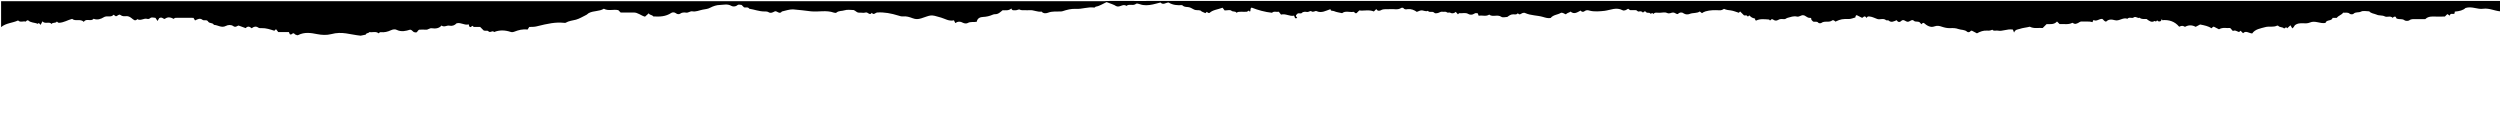 <!--
<svg data-name="Layer 1" xmlns="http://www.w3.org/2000/svg" viewBox="0 0 1200 120" preserveAspectRatio="none" class="divider <?php echo $classes; ?>">
	<path d="M0,0V7.23C0,65.52,268.63,112.77,600,112.77S1200,65.52,1200,7.23V0Z" ></path>
</svg>
-->

<svg version="1.1" xmlns="http://www.w3.org/2000/svg" xmlns:xlink="http://www.w3.org/1999/xlink" x="0px" y="0px"
viewBox="0 0 1920.19 95.98" preserveAspectRatio="none" class="divider ">
<path d="M13.9,15.7c1.7,1.8,3.9,0.3,5.8,0.9c0.6-0.4,0.9-1.2,1.9-1c2,2,5,1.6,7.4,2.7c0.4-0.1,0.4-1,1.2-0.3c0.1,0.1,0.3,0.4,1,1.1
	c0.5-0.9,0.9-1.8,1.4-2.7c2.1,2.4,5.2-0.2,7,2c1-1.5,3.2-0.3,4.1-1.9c0.5,0.4,0.8,1,1.6,1c3.7-0.1,6.8-2.2,10.1-3
	c2.6,2.2,6.3-0.4,9,2.3c1.8-3.1,5.4,0.1,7.5-2.4c2.8,1.2,5.6,0.2,7.7-1.1c2.5-1.7,5.7,0.5,7.6-2c0.7,0.5,1.2,0.8,1.8,1.2
	c1.2-0.1,2.3-1.9,3.5-1c1.5,1.2,3.1,1,4.6,0.9c1.6-0.1,2.8,0.7,3.9,1.5c1.5,1.1,2.6,2.7,4.5,0.8c2.6,1.6,5-1,7.6-0.2
	c0.7,0.2,1.5,0.1,2.3-0.6c1.1-0.9,2.4-0.3,4-0.2c0.4,0.6,0.8,1.2,1.6,2.4c0.7-1.2,1.3-2.1,1.3-2.2c2.3-1.2,3,0.8,4.3,0.6
	c2.3-1.8,4.5-1.2,6.9,0c0.3-0.3,0.7-0.8,1.1-0.8c4.4-0.1,8.9,0,14,0c0.2,0.4,0.7,1.3,1.2,2c2.1-1,3.8-2,5.7-0.5
	c1.3,1,3.3-0.5,4.4,1.4c1,1.6,3.5,0.6,4.4,2.5c3.1,0.1,5.8,2.6,9.2,0.8c1.7-0.9,4.1-1,5.6,0.1c1.9,1.4,3-0.2,4.1-0.4
	c2,0.7,3.7,1.4,5.5,2c1.6-1.8,3.1-1.2,4.6,0.1c1.6-1.3,3.3-1.7,4.9-0.6c1,0.7,1.9,0.5,2.8,0.5c3.4-0.1,6.5,1,9.7,2
	c0.4-0.3,0.7-0.7,1.3-1.2c0.6,0.8,1.2,1.5,1.7,2.2c2.6,0,4.9,0,8.2,0c0.1,0.3,0.5,1.3,0.7,1.7c1.6,0.7,1.7-0.8,2.7-0.7
	c0.9-0.3,1,1.2,2,1c0.6,0.5,1.2,0.6,1.8,0.3c4.7-2.4,9.6-1.7,14.5-0.7c3.5,0.7,7.3,0.9,10.8,0c8.5-2.3,14.4,0.4,22.6,1.2
	c0.7,0,3.2-0.8,3.9-0.8c0.3-1.4,2.1-0.9,2.9-2c2.3,0.5,4.9-0.8,7,1c0.5-0.3,0.8-1,1.6-0.9c2.8,0.3,5.4-0.3,7.9-1.5
	c1.5-0.7,3.2-0.9,4.3-0.3c3.7,1.8,7.2,0.9,10.3-0.1c1.9,0,2.1,2.1,3.9,2c1.7,0.8,1.9-1.7,3.3-2c1.7,0,3.4-0.2,5,0
	c1.7,0.2,2.8-1.4,4.6-1.1c2.7,0.4,5.5,0.2,7.4-2.1c2.2,1.6,4-0.3,6,0.1c2.1,0.5,4.1-0.2,5.6-1.8c3.4-0.9,6.2,1.8,9.3,0.8
	c0.4,0.9,0.2,1.7,0.9,2c1,0.4,1.3-0.7,2-0.9c0.6,1.1,1.7,0.9,2.6,0.9c1.1,0,2.3,0,3.3,0c1.1,1.1,2,2.1,2.7,2.7
	c1.4,0.6,2.7-0.3,3.6,0.6c1.4,1.6,3.2-1,4.4,0.6c4.2-1.7,8.4-1.5,12.7-0.1c0.8,0.3,1.9,0.2,2.9-0.2c3.1-1.2,6.3-2.1,10.1-1.6
	c0.5-0.7,1-1.5,1.3-2c2.1-0.1,3.8,0,5.4-0.4c9.3-2.3,14.8-3.4,21-2.8c0.5,0,1.1,0.2,1.5,0c2.5-1.5,5.3-1.7,8-2.4
	c2.8-0.8,5.1-2.3,7.6-3.5c1-0.4,1.5-1.2,2.3-1.6c3.6-1.9,8-1.1,11.5-3.3c3.5,2,7.4,0.2,11.1,1.1c0.6,0.6,1.2,1.2,1.8,1.8
	c3.3,0,6.6,0.1,9.9,0c3.3-0.1,5.7,2.4,8.8,3.2c0.9-0.8,1.7-1.5,2.9-2.6c0.7,1.6,2.6,1,3.4,2.4c4.9,0.3,9.6,0.2,13.9-2.7
	c0.9-0.6,2.5-0.6,3.6,0.3c1,0.9,2.6,0.8,3.2,0.3c1.5-1.1,3.1-1,4.7-0.8c1.7,0.2,3.1-1.3,4.6-1c2.9,0.5,5.4-0.8,8-1.3
	c1.8-0.4,3.9-0.4,5.8-1.5c2.3-1.2,5-2.1,7.5-2.1c2.8-0.1,5.8-1,8.7,0.7c1,0.6,3.1,0.8,4.6-0.5c0.9-0.8,2.2-0.3,3.3-0.2
	c0.6,0.6,1.2,1.2,1.8,1.8c1.3,0.5,3-0.6,4.1,1.1c3.9,0.6,7.6,2.1,11.6,2.1c1.1,0,2.1-0.1,3.3,0.6c1.4,0.9,2.9,0.3,4.5-0.6
	c1.6-0.9,3.1,1.9,5,0.7c0.3-0.2,0.4-0.6,0.7-0.7c2.8-0.6,5.7-1.7,8.5-1.6c4.6,0.3,9.2,1,13.8,1.5c5.8,0.6,11.8-1.1,17.6,1
	c0.6,0.2,1.6,0.3,1.9,0c1.8-1.6,4.2-1.1,6.3-1.8c2.1-0.7,4.6-0.2,6.9-0.2c1.5,0.4,2.4,2.1,4.2,2c1.7-0.1,3.5,0.4,5-0.1
	c1.8-0.6,3.1,2.7,4.8,0.2c1.4,2.1,2.8-0.1,4.1-0.2c5.5-0.4,10.9,0.7,16.1,2.3c1.3,0.4,2.5,0.8,3.7,0.7c2.7-0.3,5.1,0.5,7.5,1.4
	c2.3,0.9,4.2,0.8,6.5,0.1c7.8-2.5,6.8-3.2,15.3-0.6c3.1,0.9,6,3,9.9,2.1c0.4,0.8,0.7,1.5,1,2.1c2.1-1.4,4-1.3,5.7-0.3
	c1.3,0.7,2.9,0.8,3.8,0.3c2.3-1.3,4.7-0.5,7-1c0.5-2.9,2.8-3.6,4.9-3.7c2.6-0.1,5-0.7,7.3-1.7c0.7-0.3,1.2-0.4,1.8-0.4
	c2.5,0.1,4.1-1.6,5.8-3c2.2-0.1,4.6,0.5,6.8-1.4c0.5,1.8,1.8,1.3,2.9,1.4c1.3,0.1,2.9-0.9,3.4-0.6c1.3,0.8,2.6,0.4,3.8,0.5
	c1.3,0.1,2.7,0.1,4,0c3.1-0.2,5.9,1.6,9.1,1.1c1.4,1.7,3.7,1.4,5.1,0.8c3.1-1.2,6.1-0.7,9.1-0.9c0.6,0,1.3,0,1.9-0.2
	c3.3-1.1,6.7-2,10.2-1.8c4.8,0.3,9.3-1.7,14.1-1c0.6,0.1,0.8-0.6,1.2-0.7c2.9-0.4,5.2-2.1,8.3-3.5c2.4,0.9,6.3,2.2,7.2,3
	c2.8,1.6,5.3-2.1,8.1-0.1c2.1-1.8,5.1,0.3,7.4-1.6c0.4-0.4,1.8-0.1,2.8,0.3c3.3,1.2,6.7,0.9,10,0.2c2-0.4,3.9-1,5.9-1.5
	c2.1,2.2,4.1,0.1,6.2,0c3.3,2,6.9,2.3,10.4,2c1.3,1.3,2.7,1.4,4.3,1.5c1.5,0,3.3,1,4.7,1.8c1.8,1,3.5,0.3,5.2,0.9
	c1,1.1,2.5,1.3,3.7,2c0.4-0.4,0.8-0.7,1.1-1c0.6,0.2,0.7,1.1,2.1,0.8c2.5-2.4,6.4-2.6,10-4c0.6,0.7,1.2,1.5,1.6,2.1
	c2,0,4.2-0.7,5.2,0.2c1.3,1.1,3.1,0.1,3.9,1.6c1-0.8,2.2-0.8,3.5-0.8c1.5,0.1,3,0,4.5,0c0.6,0,0.7-1.1,1.7-0.7c0.2,0,0.2,1,0.8,0.4
	c0.6-0.8-0.3-2,1.1-2.9c4.8,1.9,10.1,3.4,15.7,4c1.4-1.5,3.4-0.4,5.2-0.8c0.7,0.9,1.2,1.5,1.7,2.2c3.6-1,6.7,1.6,10,0.8
	c0.3,0.8,0.6,1.3,0.8,1.9c0.6,0.2,1.2,0.3,1.6-0.4c-0.4-0.5-1.1-0.8-0.9-1.8c0.2-0.2,0.5-0.6,0.8-0.9c1-1.3,2.8,0,3.6-0.8
	c1.3-1.3,2.8-1,4.2-0.8c1.3,0.1,2.3-1.2,3.3-0.5c1.5,1,2.8-0.6,3.8-0.2c3.9,1.8,7-0.2,10.8-1.5c0,1.7,1.6,1.1,2.6,1.5
	c2,0.9,4.2,1.1,6.3,1.6c2.7-2.1,5.7-0.5,8.6-1c1-0.2,1.3,1.7,2.6,0.9c0.6-0.6,1.2-1.2,2-2c3.6,0.5,7.5-0.8,11.2,0.8
	c0.6-0.6,1.2-1.2,1.9-1.9c0.7,1.7,2.6,1.5,3.4,1c2.4-1.4,4.8-0.6,7.1-0.9c2.9-0.3,5.9,0.9,8.6-0.9c0.4-0.3,1.6-0.2,1.8,0.2
	c0.9,1.2,2.2,0.9,3.2,0.7c2.7-0.3,5,0.7,7,2.1c1.2-0.3,2.1-1,3.2-1.1c1.8-0.3,3.5,1.2,5.3,0.3c1.2,1.7,3.4,0,4.8,1.4
	c0.8,0.8,1.9,0.5,2.8,0.3c1.2-0.2,2.2-1.3,3.6-1c1.1,0.3,2.3-0.4,3.3,0.4c0.9,0.7,1.9-0.2,3,0.5c1,0.6,2.7,0.4,3.9-0.8
	c0.6,0.7,1.2,1.3,1.7,1.9c0.4-0.4,0.8-1,1.2-0.9c2.2,0.3,4.5-0.7,6.7,0.6c1.3,0.8,3.2,0.8,4.6-0.2c1-0.7,1.8-0.4,2.7-0.3
	c0.2,0.6,0.4,1.2,0.7,1.9c2.7-0.6,5.6,0.8,8.1-0.9c2.7,2.2,6.3-0.4,9.3,1.7c1.1,0.8,3.2,0.1,4.6,0.1c1.5-1.1,2.7-2,4.5-2
	c1.2,0,2.7,0.5,3.6-0.9c1.3,1.9,2.4,0.3,3.6-0.1c0.6-0.2,1.4-0.3,2,0c4.4,2,9.3,1.7,13.7,3c2,0.6,3.9,1.2,5.9,0.8
	c2-2.5,5.2-2.4,7.6-3.8c1.4-0.8,2.7,0.6,4.1,1c0.9-1.2,2.5-1.2,3.6-2.1c2.8,2.4,5.2,0.5,7.7-0.8c0.8,1.2,2.2,1.2,3,0.5
	c1.4-1.1,2.7-0.8,4.1-0.4c3.3,0.9,8,0.5,11.4,0.1c4.5-0.6,8.9-3,13.6-0.5c1.5,0.8,3.1-0.3,4.4-1.1c0.8,0.5,1.3,1.3,2.3,1.1
	c1.2-0.1,2.3,0,3.5,0c1-0.1,1.4,1.4,2.6,1c1.1-0.3,2.2-0.1,3,0.9c0.7-0.7,1.5-1.6,2.4-0.4c0.9,1.1,2.3-0.1,3.1,1
	c0.6,0.8,1.9-1.2,2.4,0.5c1.4-1.8,3.4-0.8,5.1-1c1.8-0.1,4-0.6,5.4,0.1c1.9,1,3.2-0.3,4.7-0.3c1.5,0,2.3,1.3,3.6,1.2
	c1.3-1.4,3.1-1.6,4.4-0.6c1.6,1.1,3.5,1,4.7,0.5c2.7-1.1,5.6-0.3,7.8-1.9c0.7,0.5,1.1,0.8,1.7,1.3c0.8-0.6,1.8-1.1,2.8-1.4
	c3.5-1,7.1-1,10.6-0.8c1.4,0.1,2.5-0.4,3.5-1.1c1.9,0.9,3.8,1,5.3,1.2c2.1,0.3,4.1,1.2,6.1,1.8c0.3-0.3,0.7-0.6,1-1
	c0.9,0.9,1.9,1.9,3,3c0.5,0,1.2,0,1.8,0c0.6,0,0.7,1.1,1.4,0.8c0.3-0.3,0.5-0.5,0.8-0.8c2,1.8,2,1.8,4.5,2.5c0,0.6-0.1,1.3,0.8,1.5
	c3.2-1.6,6.6-1,10-0.8c0.9,1.7,1.4-0.5,2.3-0.3c1,0.3,1.8,1.3,3.1,1.1c1-0.1,1.7-0.7,2.6-1c1.1-0.3,2.3-0.2,3.5-0.1
	c1.1,0.1,1.7-0.8,2.6-1c2.3-0.6,4.7-1.6,7.1-1c2,0.5,3.3-1.3,5.1-1c1.7,0.2,2.8,2,4.7,2c0.5,0,1-0.1,1.3,0.4
	c-0.2,1.2,0.8,1.7,1.4,2.4c1.3,0.6,2.9-0.5,4.1,1c0.3,0.4,1.8,0.5,2.3,0.1c2.5-1.9,5.8,0,8.3-1.9c0.8-0.6,1.8,0.2,2.5,0.9
	c4.2-2,5.6-2.1,10.4-2c1.6,0,3.3-0.8,4.9-1.2c0.2-0.6,0-1.4,1-1.8c1.3,0.7,2.8,1.4,4.2,2.1c0.9-0.3,1.2-1.4,2.4-1
	c0.3,0.3,0.6,0.6,1.2,1.1c0.3-1.5,1.4-1.2,2.4-1.1c2,0.2,3.8,1.3,5.7,1.9c2.1,0.7,4.6-0.9,6.7,0.9c0.4,0.3,1.5-0.1,1.9,0.2
	c2.1,2,4.2,0.6,6.2-0.2c0.9,1.5,2.3,1.8,3.4,0.7c1.9-1.9,3.3,0.3,4.9,0.5c1.9,0.2,3.3-2.3,4.9-0.8c1.3,1.3,2.9,0.1,4.6,1.3
	c0.2,0.2,0.7,0.8,1.2,1.4c0.6-0.4,0.9-1.2,1.9-1c2.2,2,5.2,3.8,8,2.7c2.3-0.8,3.8-0.5,5.8,0.2c2.1,0.7,4.2,1.2,6.6,1.1
	c2-0.1,4-0.1,6.2,0.7c2.1,0.8,4.7,0.3,6.7,2.1c0.5,0.5,1.9,0.5,2.6-0.5c0.4-0.5,0.9-0.3,1.1-0.3c1.4,0.8,2.6,1.4,3.8,2
	c2.5-1.4,5-2.3,7.8-2.1c1.4,0.1,2.7,0,4-0.7c1.2,1.4,2.8,0.4,4.2,0.7c3.6,0.8,7-1.5,11.6-0.8c0,0.1,0.4,1,0.9,2.3
	c1-2.5,2.8-2.3,4.3-2.8c2.5-0.9,5.2-1,7.8-1.7c3.2,1.7,6.7,0.7,9.9,1c1.1-1.1,2.1-2.1,3-3c2.8,0,5.8,0.5,8-2c0.7,0.7,1.2,1.2,2,2
	c3.2-0.3,6.6,0.7,9.8-1c2.1,1.1,2.1,1,3.8,0.4c1.2-0.4,2-1.5,3.4-1.4c2.8,0.2,5.6-0.3,8.4,0.5c0.1-0.5-0.2-1,0.8-1.6
	c2.1,1.3,4.1-1,6.5-0.9c1,0.5,1.4,1.9,3,2.1c1.8-1.8,4-1.9,6.7-1.1c3.3,1,6.2-2.4,9.7-1.1c1.3-1.6,3.4-0.1,4.6-0.9
	c1.8-1.4,3.2,0.9,4.7,0.1c1.6,1.4,3.7,0.9,5.4,1c2,1.5,3.9,2.9,5.9,1.6c0.9-0.4,0.8,0.8,1.6,0.1c0.2-0.2,0.4-0.4,0.6-0.7
	c0.6,0.6,1.1,1.3,2.8,0.6c0.1-0.1,0.5-1,1-1.8c0,0.4,0,0.7,0,1.1c5.4-0.5,9.8,1,13.1,5c2.4-0.9,2.4-0.9,4.5,0.1
	c2.7-1.5,5.4-1.5,8.2,0c1.4-0.7,2.7-1.4,3.4-1.8c3.5,0.7,6.4,1.3,8.8,2.9c0.7-0.6,1-1.3,1.8-1.2c1.4,0.7,2.8,1.4,3.9,2
	c3-1.8,6-0.7,8.6-1c0.8,0.9,1.4,1.5,2.1,2.3c1.7-1,3.2,0.4,4.7,0.8c0.6-0.5,0.9-0.7,1.2-1c0.7,0.7,1.3,1.3,1.9,1.9
	c2.2-2.3,4.4,0,7,0.2c2.3-3.4,6.5-3.9,10.1-4.9c2.8-0.8,6.1,0.3,9-1.1c0.3-0.1,0.8-0.1,0.9,0.1c1.3,1.5,3.4,0.7,4.5,2.1
	c0.7-0.5,1.2-0.8,1.6-1c0.3,0.3,0.6,0.6,0.8,0.8c0.7-0.6,1.4-1.3,2.5-2.3c0.5,0.8,1,1.7,1.4,2.4c1.4-0.9,1.5-2.1,2.2-2.6
	c3.5-2.6,7.8-0.3,11.3-1.9c4.1-1.8,7.9,1.1,12,0.3c0.8-2.8,4.7-1.1,5.5-3.9c1.2,0,2.2,0,3.2,0c1.2-1.8,3.6-2.1,4.9-4
	c1.7,0.3,3.4-0.6,5.1,0.9c0.5,0.5,2.4,0.5,2.8,0c1.7-1.7,3.9-0.7,5.8-1.7c1.7-0.9,4.2-0.2,6.3-0.2c1.5,1.7,3.8,1.7,5.6,2.5
	c2,1,4.3,0.3,6.4,1.4c1.8,0.9,4.2-0.8,6,1.1c0.5-0.4,0.8-1.1,2.2-0.9c0.2,0.4,0.7,1.3,0.9,1.5c2.4,0.8,4.2-0.1,5.9,1.2
	c0.8,0.7,3,0.7,3.8,0.1c1.7-1.3,3.4-0.8,5.2-0.9c2.3-0.1,4.7,0,7,0c1.7-1.7,3.8-2.1,6.2-2c3,0.1,6,0,8.9,0c0.7-0.7,1.3-1.3,1.9-1.9
	c0.5,0.3,1,0.6,1.9,1.2c0.4-2.4,2.4-0.7,3.6-1.6c0.3-0.6,0-1.4,0.3-1.5c3.5-0.3,6.3-1,8.2-2.8c5-1.5,9.1,1.3,13.6,0.6
	c4.5-0.6,8.6,1.6,13,2c0-2.8,0-5.3,0-8c-341,0-681.9,0-1022.8,0c-14.5,0-29,0.1-43.5,0c-3.9,0-5.5,0.1-5.6,0.2
	c-283.2,0-565.4,0-847.6,0c0,6.7,0,13.2,0,19.9C4.7,17.6,9.7,17.7,13.9,15.7z"/>
</svg>
